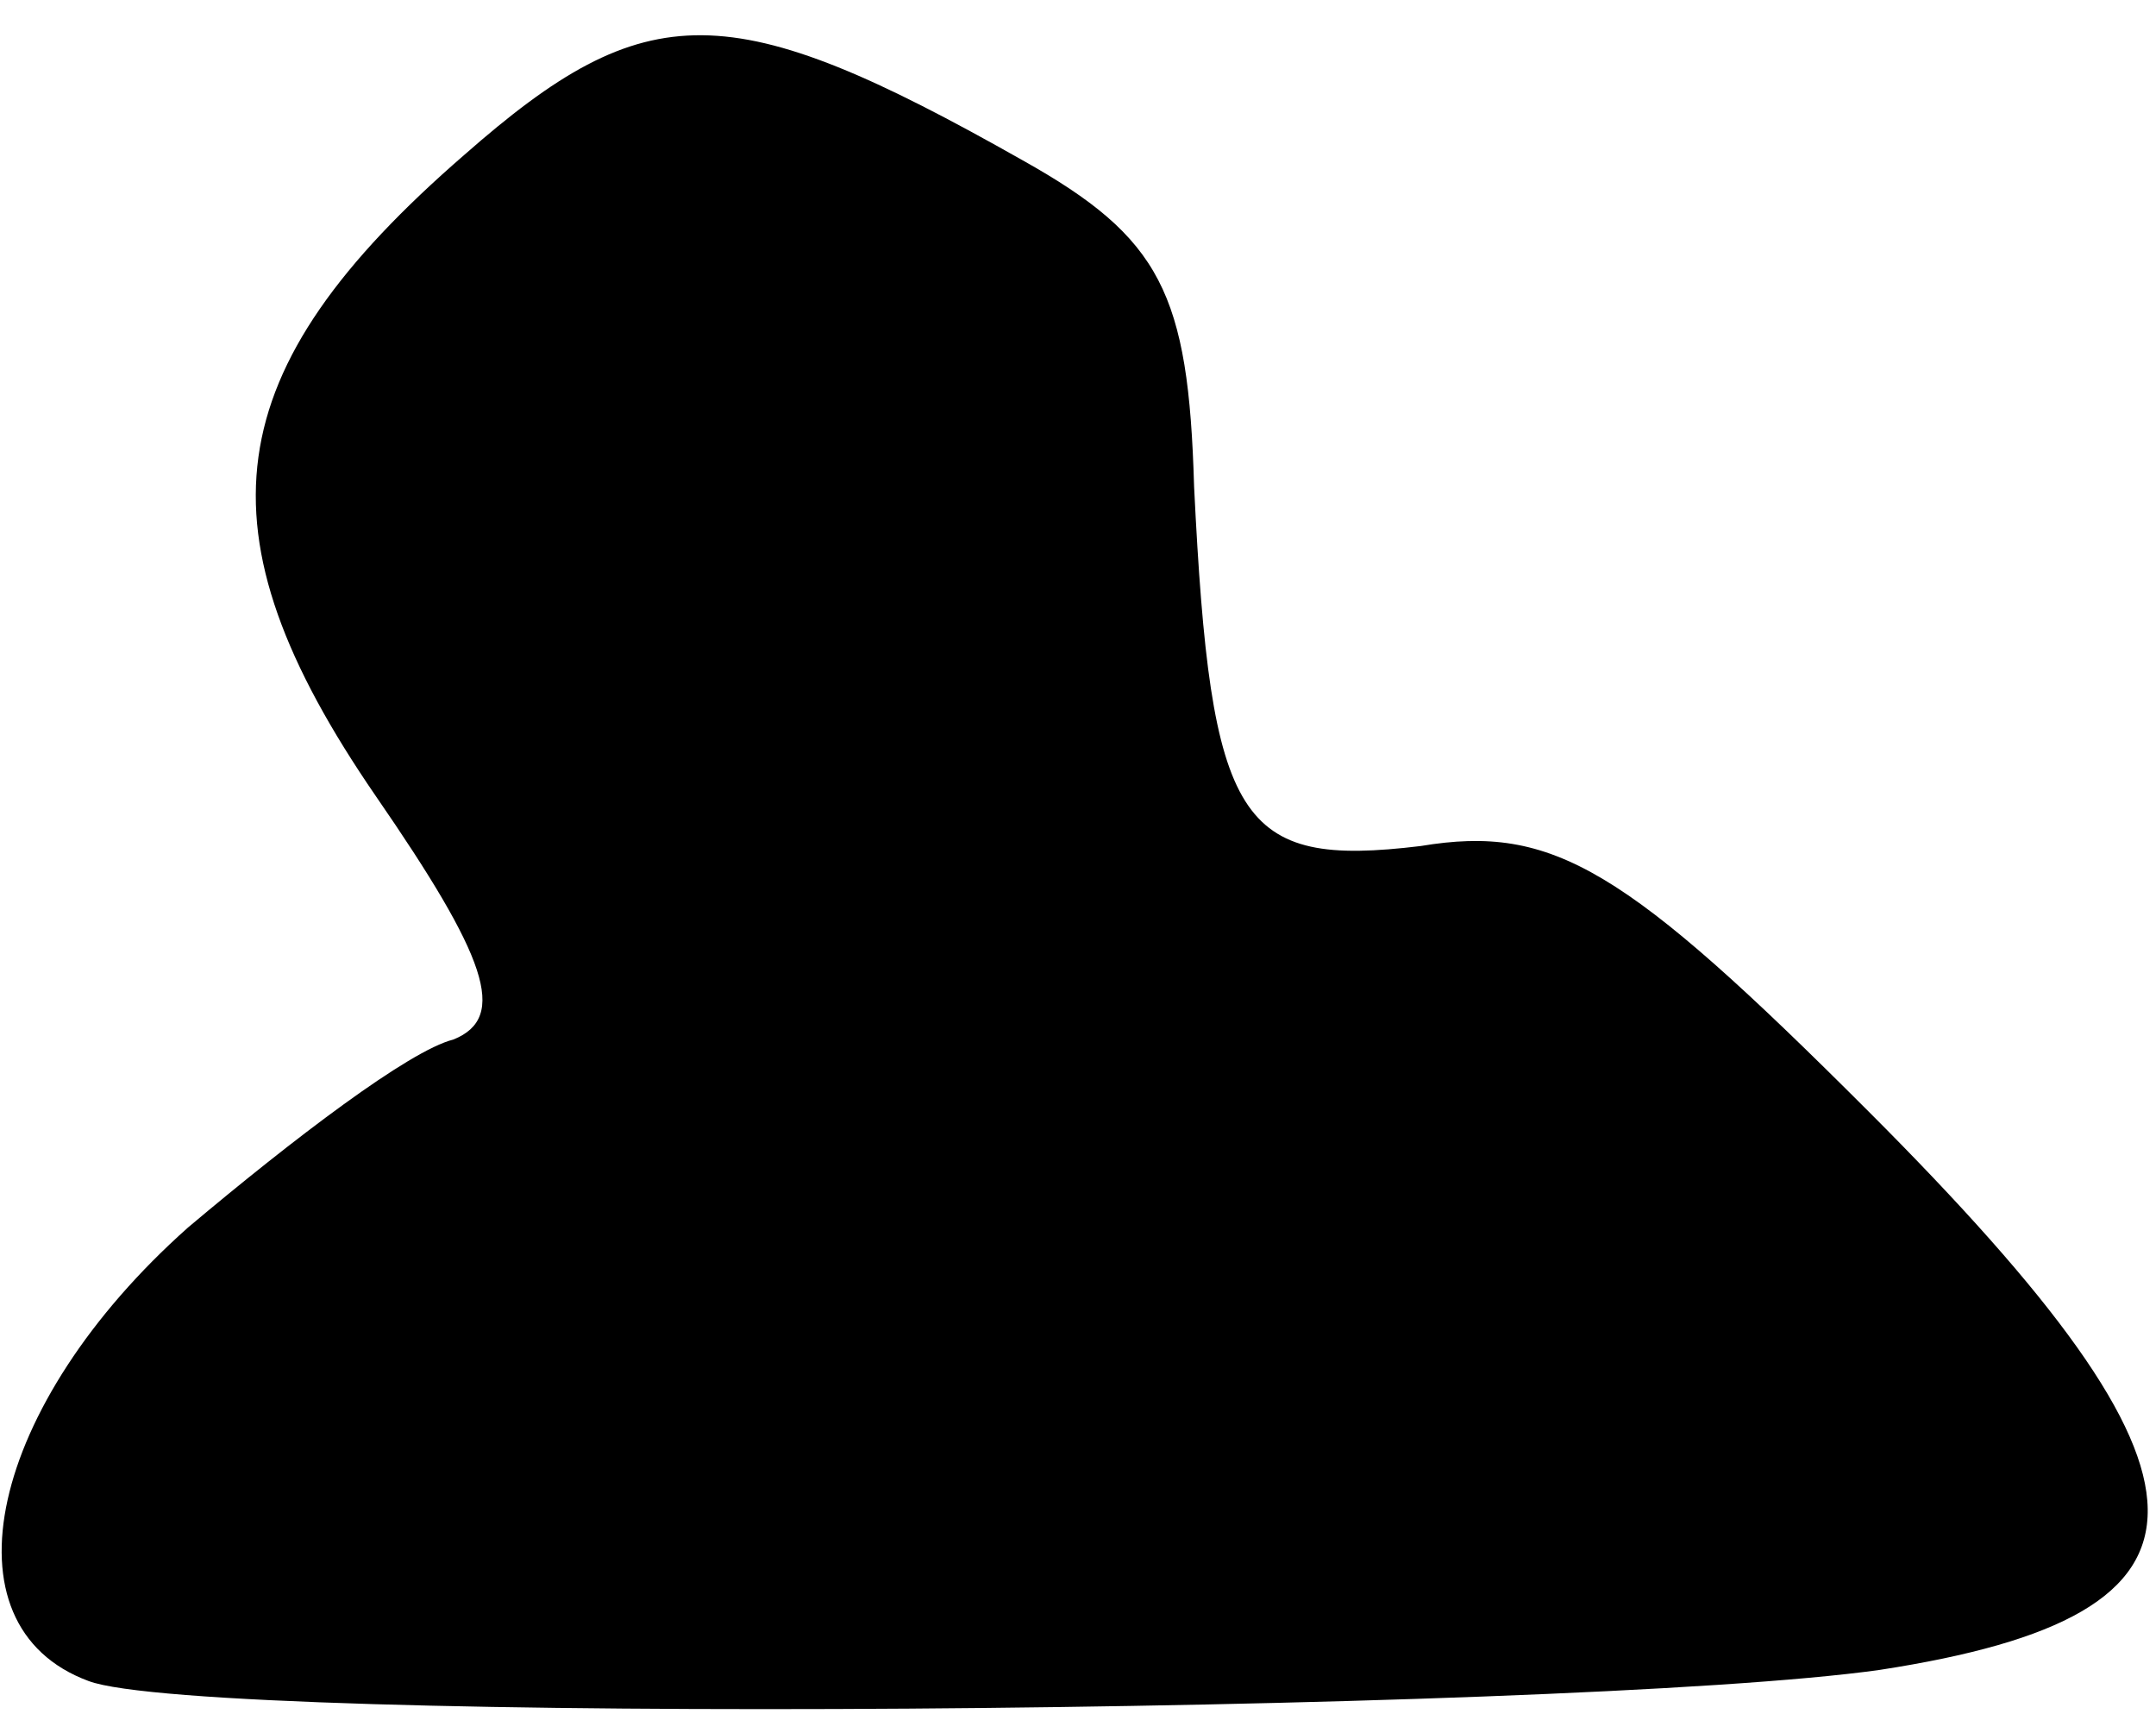 <?xml version="1.0" standalone="no"?>
<!DOCTYPE svg PUBLIC "-//W3C//DTD SVG 20010904//EN"
 "http://www.w3.org/TR/2001/REC-SVG-20010904/DTD/svg10.dtd">
<svg version="1.0" xmlns="http://www.w3.org/2000/svg"
 width="39pt" height="31pt" viewBox="0 0 39 31"
 preserveAspectRatio="xMidYMid meet">
<g transform="translate(0,31) scale(0.1,-0.1)"
fill="#000000" stroke="none">
<path fill="#000000" stroke="none" d="M84 282 c-45 -39 -49 -68 -16 -116 20
-29 24 -40 14 -44 -8 -2 -29 -18 -48 -34 -36 -32 -45 -72 -18 -82 21 -8 267
-6 324 2 65 10 65 34 -2 101 -44 44 -57 52 -81 48 -33 -4 -38 4 -41 65 -1 35
-6 45 -31 59 -53 30 -68 30 -101 1z"/>
</g>
</svg>
